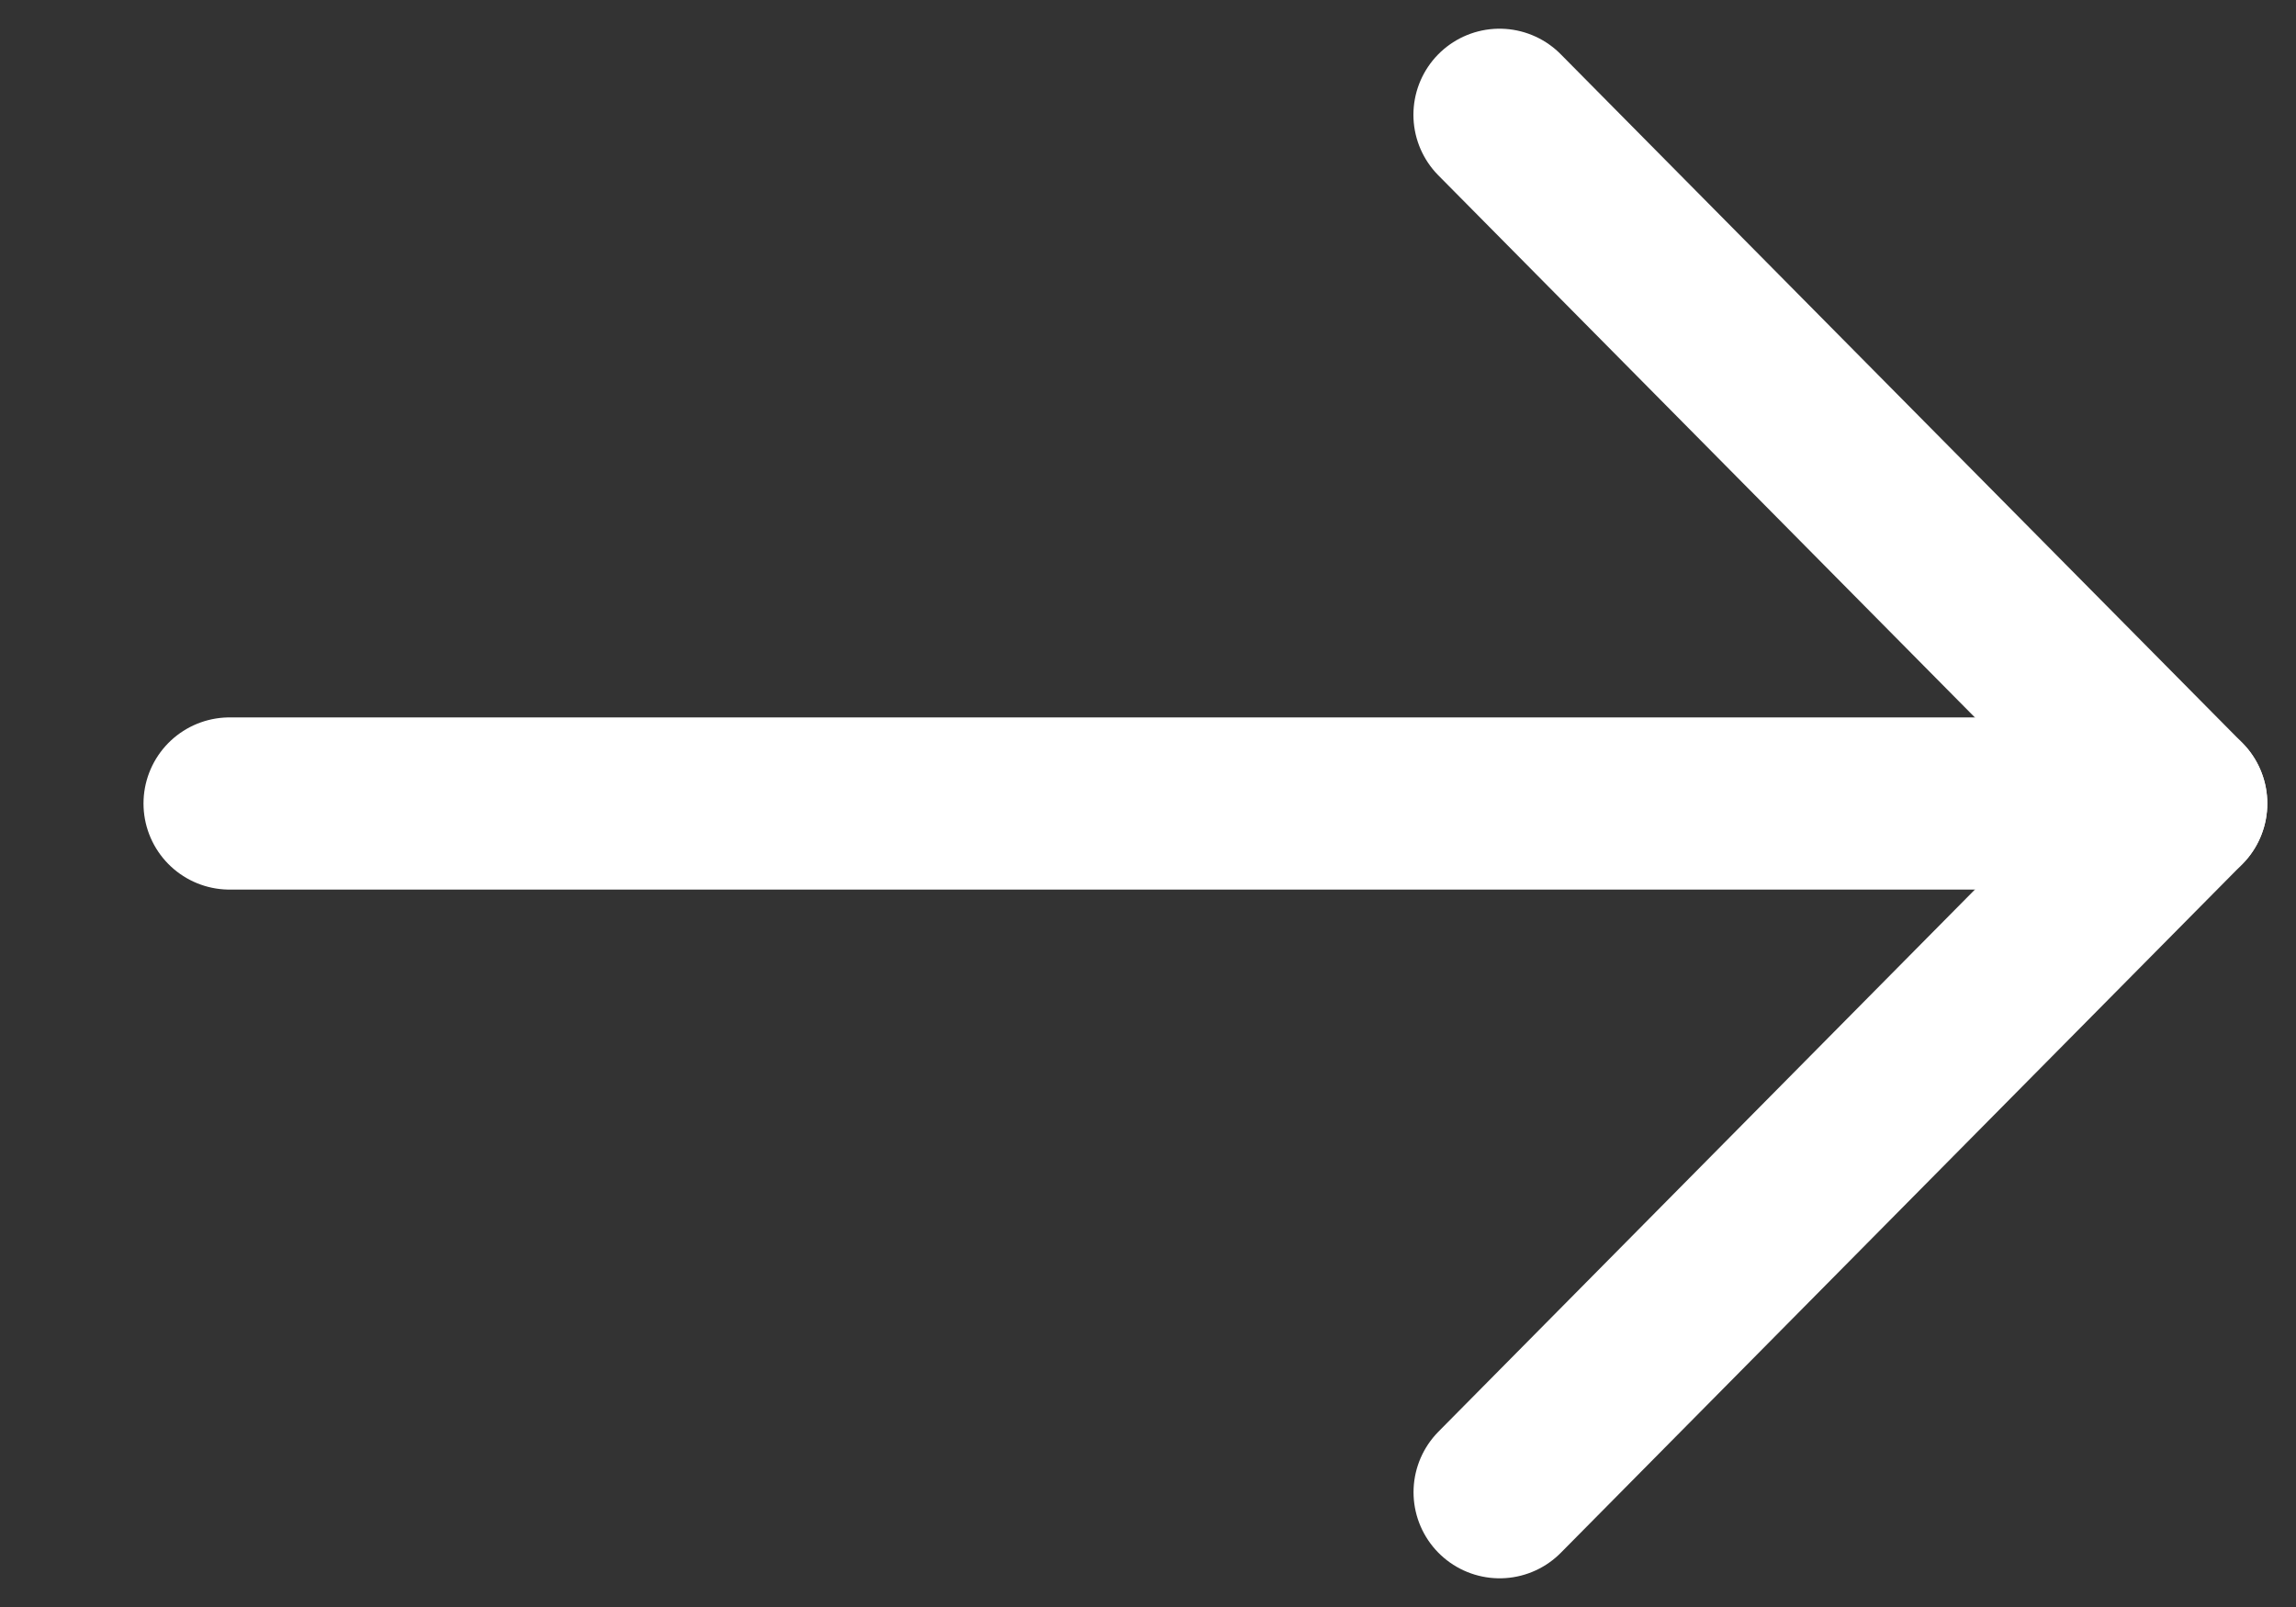<svg width="20" height="14" viewBox="0 0 20 14" fill="none" xmlns="http://www.w3.org/2000/svg">
<rect x="0" y="0" width="20" height="14" fill="#333333" stroke="none"/>
<path d="M19 7H2" stroke="white" stroke-width="1.5" stroke-linecap="round" stroke-linejoin="round"/>
<path d="M13.063 13L19 7L13.062 1" stroke="white" stroke-width="1.5" stroke-linecap="round" stroke-linejoin="round"/>
</svg>
